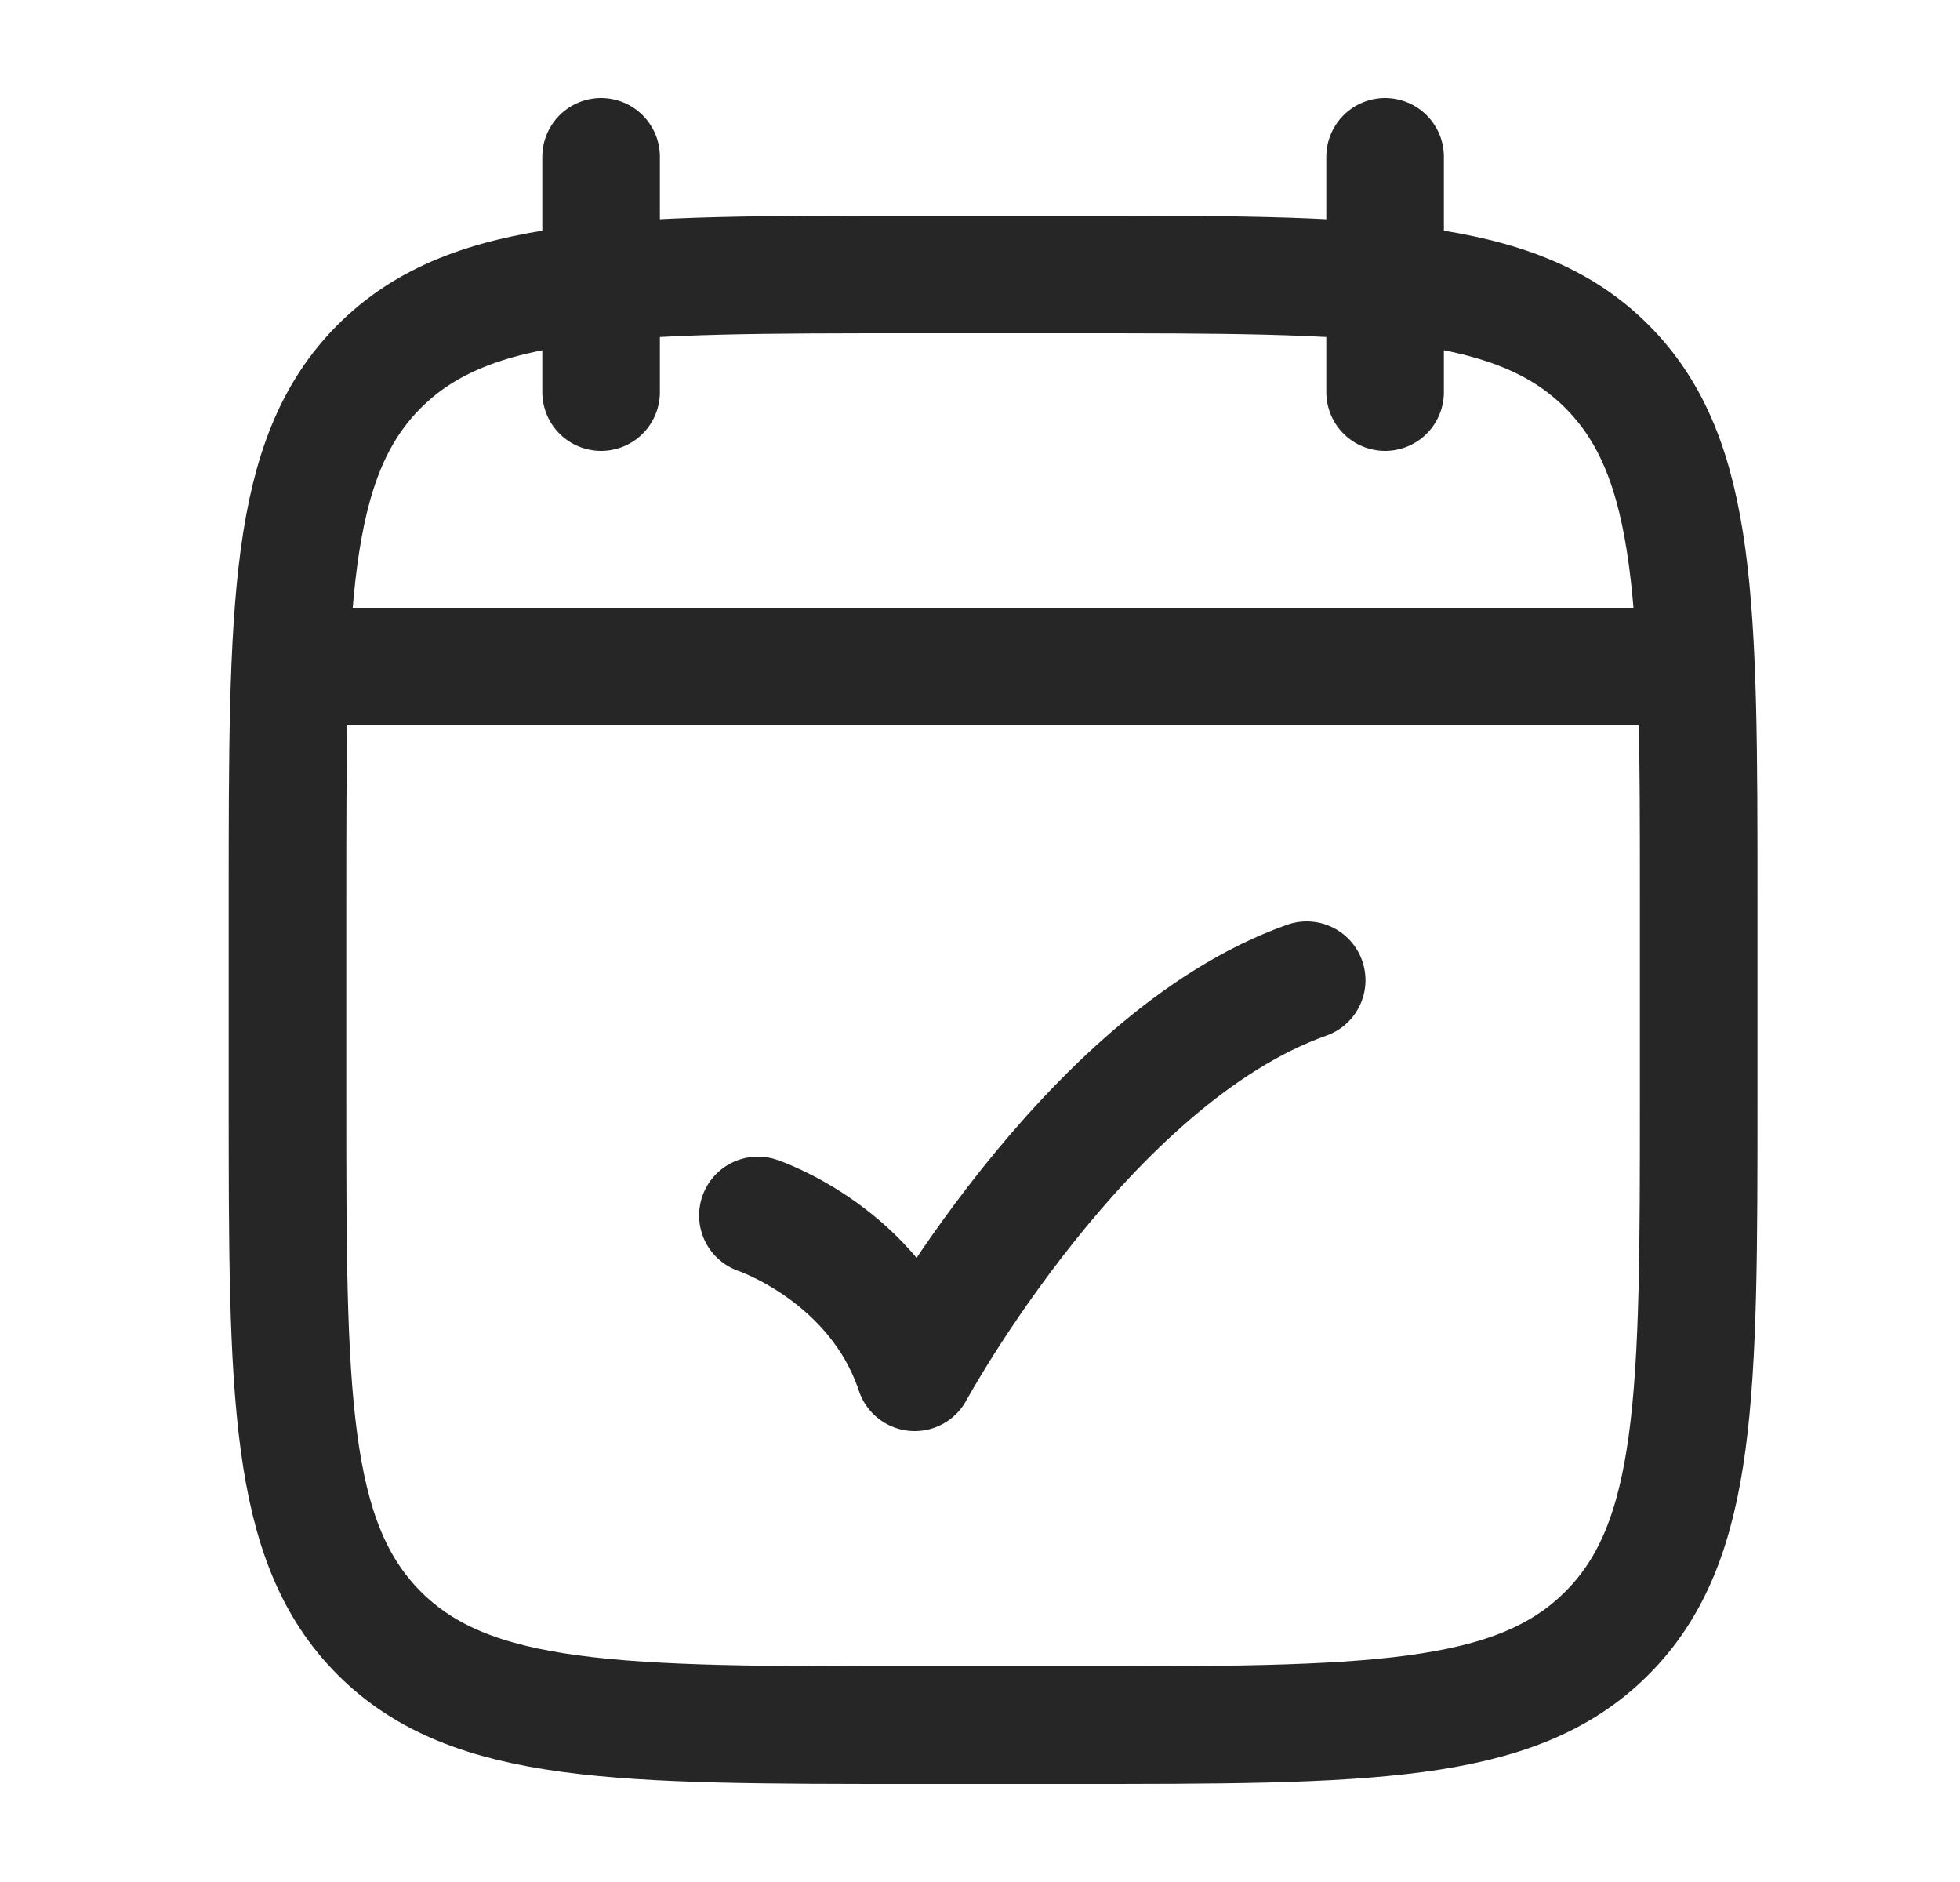<svg width="25" height="24" viewBox="0 0 25 24" fill="none" xmlns="http://www.w3.org/2000/svg">
<path d="M17.667 2V5M7.667 2V5" stroke="#262626" stroke-width="1.5" stroke-linecap="round" stroke-linejoin="round"/>
<path d="M13.667 3.5H11.667C7.895 3.5 6.01 3.5 4.838 4.672C3.667 5.843 3.667 7.729 3.667 11.5V14C3.667 17.771 3.667 19.657 4.838 20.828C6.01 22 7.895 22 11.667 22H13.667C17.438 22 19.324 22 20.495 20.828C21.667 19.657 21.667 17.771 21.667 14V11.5C21.667 7.729 21.667 5.843 20.495 4.672C19.324 3.5 17.438 3.5 13.667 3.5Z" stroke="#262626" stroke-width="1.5" stroke-linecap="round" stroke-linejoin="round"/>
<path d="M4.167 8.5H21.167" stroke="#262626" stroke-width="1.5" stroke-linecap="round" stroke-linejoin="round"/>
<path d="M9.667 15.5C9.667 15.5 11.167 16 11.667 17.5C11.667 17.5 13.843 13.5 16.667 12.5" stroke="#262626" stroke-width="1.5" stroke-linecap="round" stroke-linejoin="round"/>
</svg>

